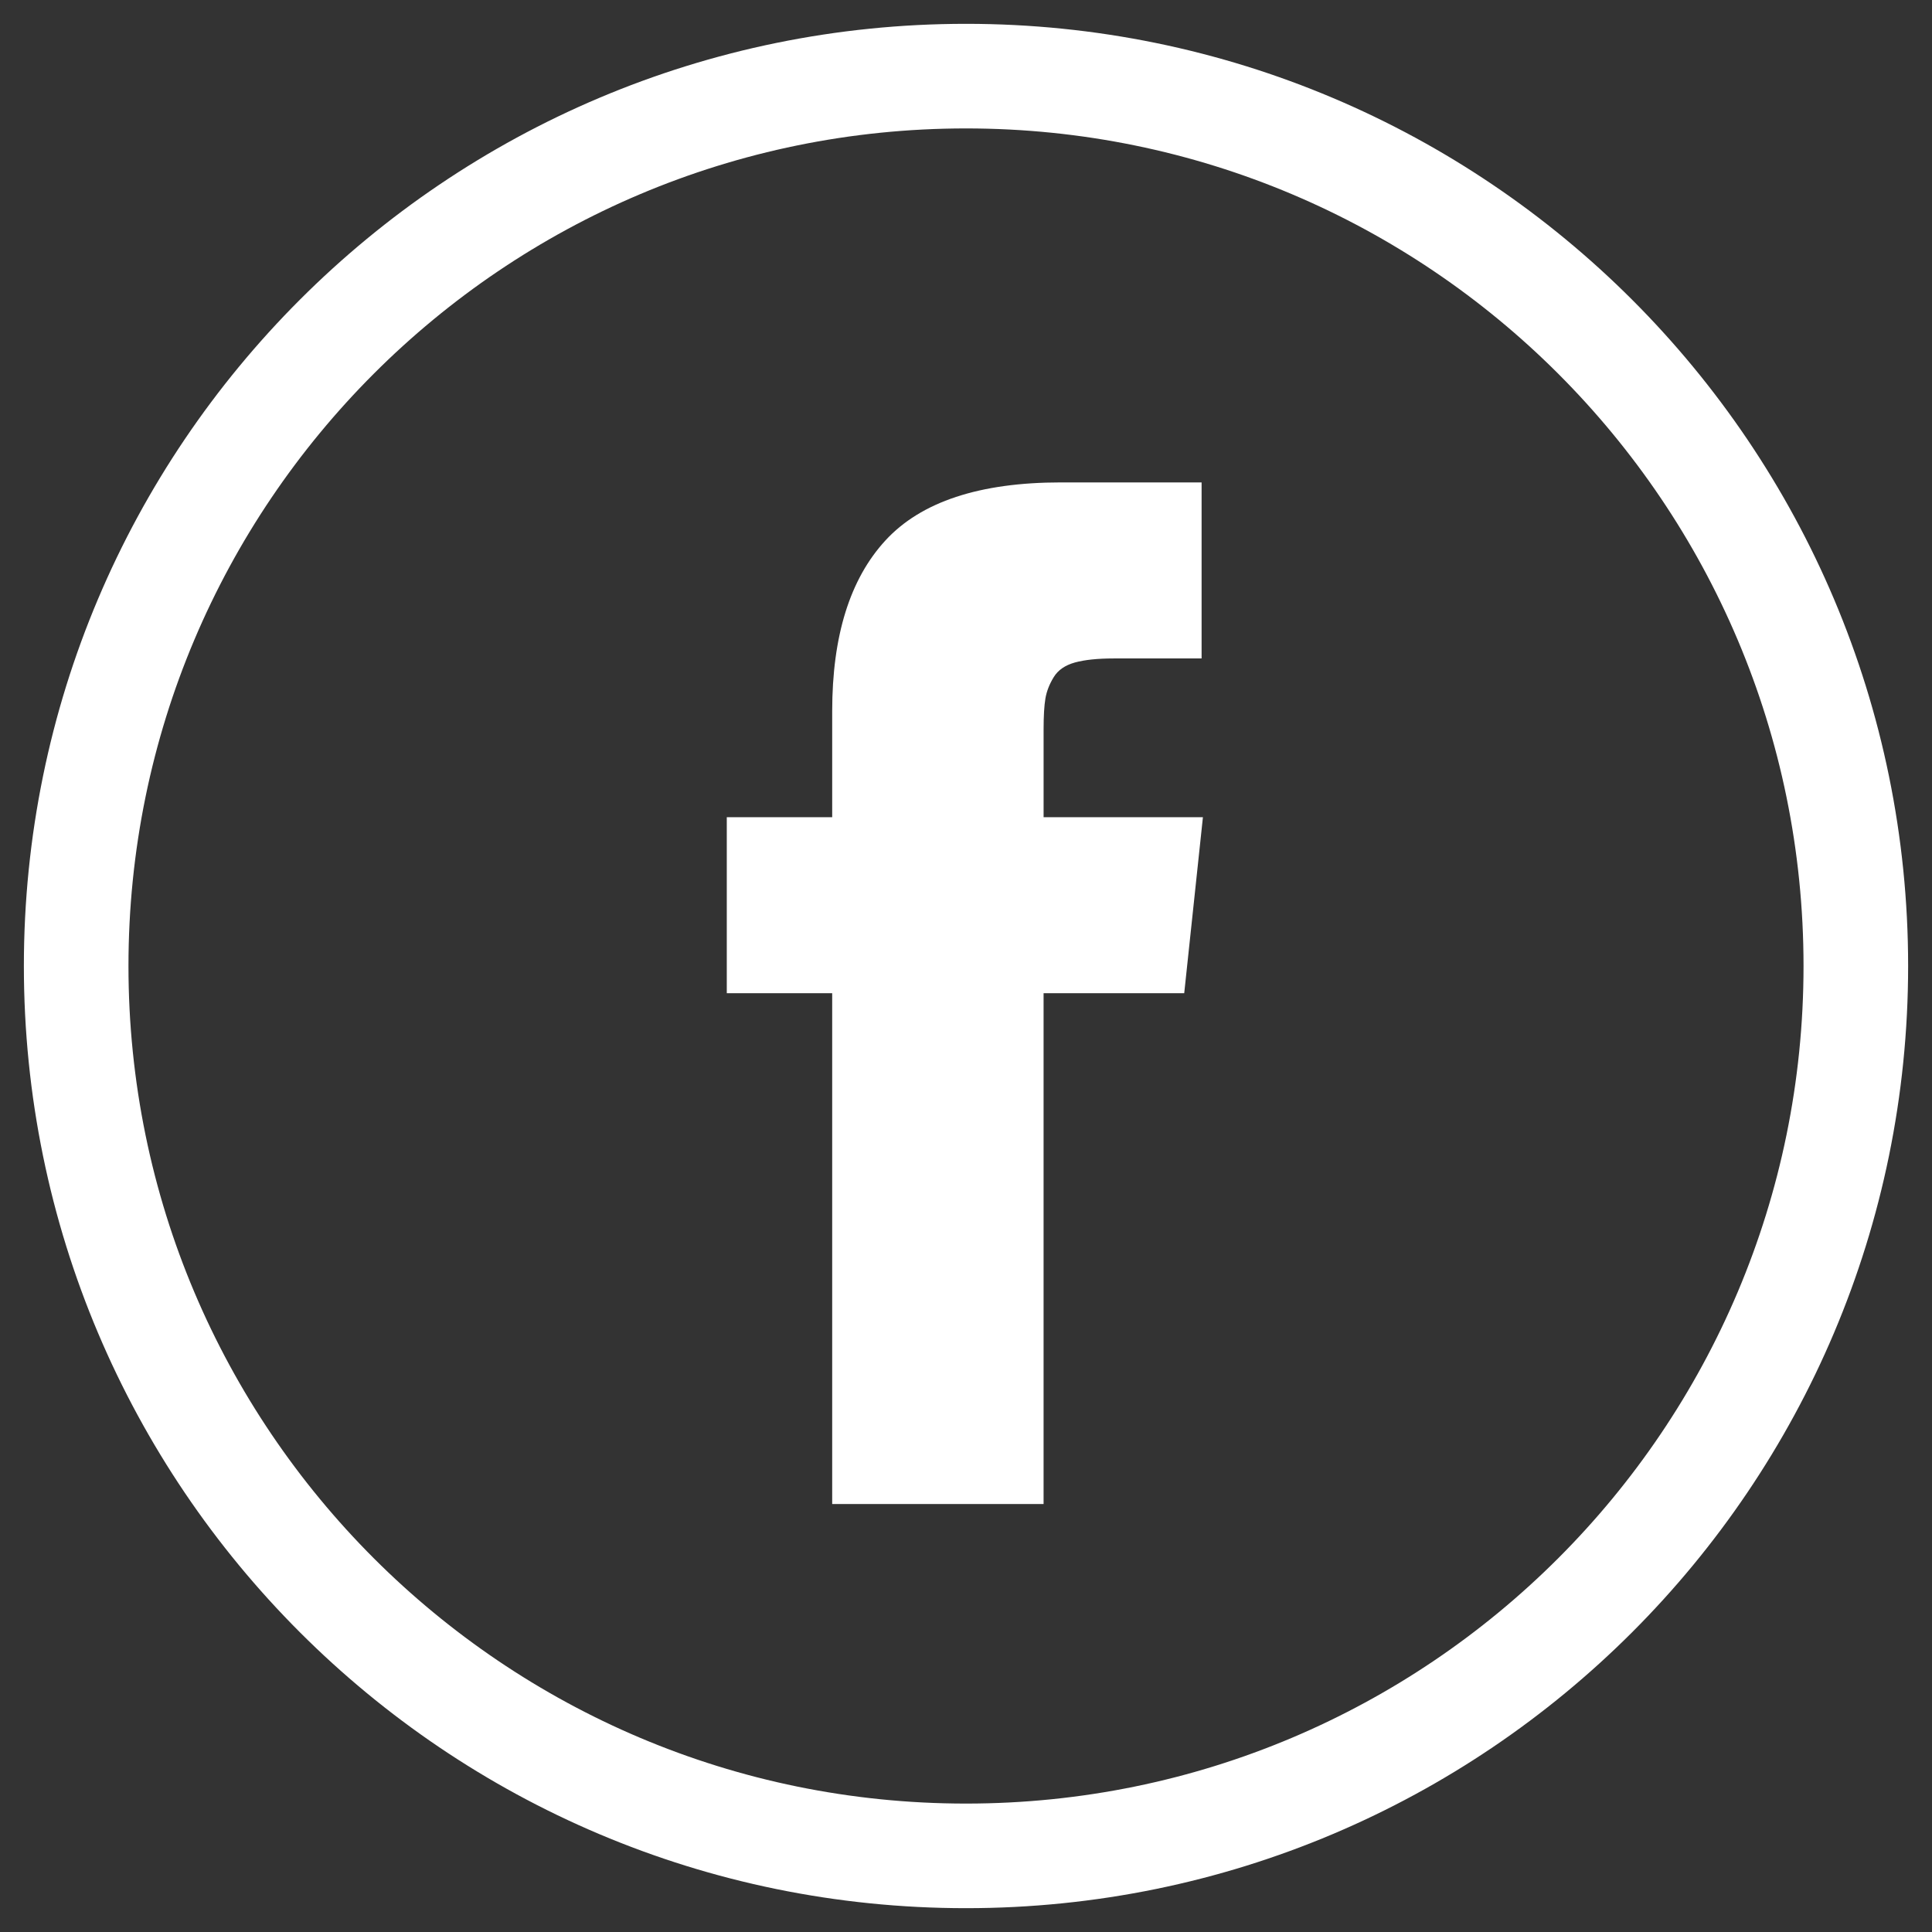 <?xml version="1.0" encoding="utf-8"?>
<!-- Generator: Adobe Illustrator 16.0.4, SVG Export Plug-In . SVG Version: 6.00 Build 0)  -->
<!DOCTYPE svg PUBLIC "-//W3C//DTD SVG 1.1//EN" "http://www.w3.org/Graphics/SVG/1.1/DTD/svg11.dtd">
<svg version="1.1" id="Layer_1" xmlns="http://www.w3.org/2000/svg" xmlns:xlink="http://www.w3.org/1999/xlink" x="0px" y="0px"
	 width="288px" height="288px" viewBox="0 0 288 288" enable-background="new 0 0 288 288" xml:space="preserve">
<rect x="0" y="0" width="288" height="288" fill="#333333" stroke="none"/>
<g>
	<path fill="none" stroke="#ffffff" stroke-width="15.592" stroke-miterlimit="10" d="M276.645,144
		c0,73.254-59.383,132.652-132.645,132.652S11.355,217.254,11.355,144C11.355,70.738,70.738,11.348,144,11.348
		S276.645,70.738,276.645,144z"/>
	<path fill="#ffffff" d="M155.565,121.823h23.752l-2.787,26.235h-20.965v76.142h-31.512v-76.142H108.34v-26.235h15.714v-15.812
		c0-11.207,2.642-19.696,7.94-25.451c5.299-5.756,14.023-8.648,26.159-8.648h20.967v26.242h-13.11c-2.405,0-4.34,0.206-5.778,0.602
		c-1.454,0.404-2.505,1.127-3.151,2.177c-0.648,1.051-1.058,2.109-1.242,3.183c-0.182,1.081-0.272,2.604-0.272,4.575V121.823z"/>
</g>
</svg>
